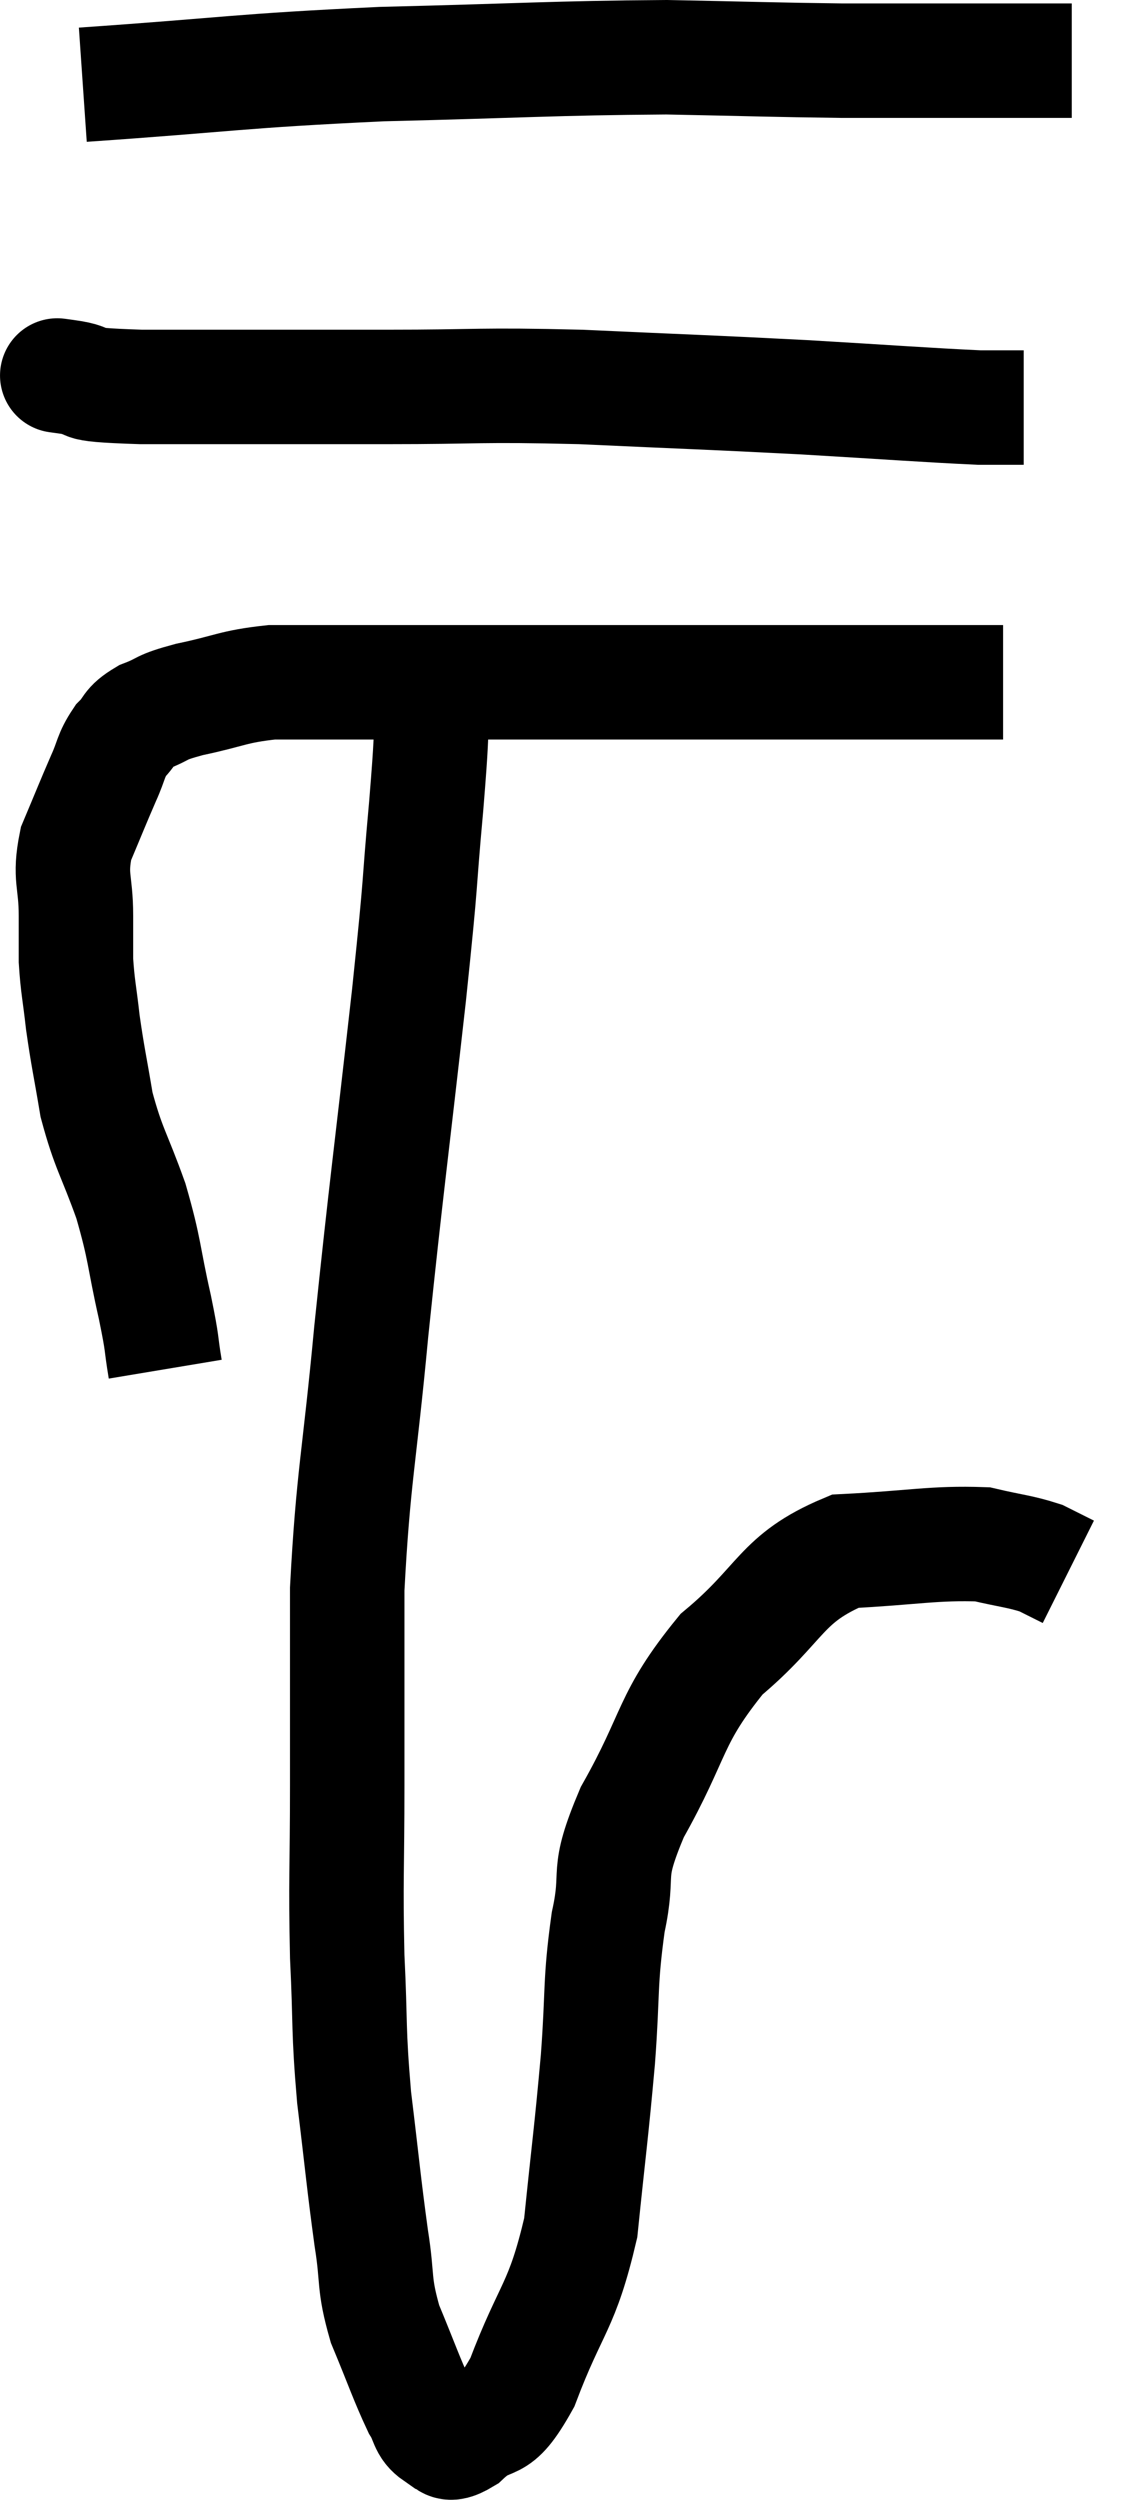 <svg xmlns="http://www.w3.org/2000/svg" viewBox="10.373 2.06 19.727 43.672" width="19.727" height="43.672"><path d="M 13.26 25.98 C 13.17 25.44, 13.23 25.635, 13.08 24.9 C 12.87 23.97, 12.915 23.925, 12.66 23.04 C 12.36 22.2, 12.27 22.14, 12.06 21.36 C 11.94 20.64, 11.91 20.55, 11.82 19.92 C 11.76 19.38, 11.73 19.305, 11.7 18.84 C 11.7 18.45, 11.7 18.57, 11.7 18.06 C 11.7 17.43, 11.58 17.4, 11.7 16.8 C 11.94 16.23, 11.985 16.11, 12.18 15.66 C 12.33 15.33, 12.3 15.27, 12.48 15 C 12.69 14.79, 12.6 14.76, 12.9 14.58 C 13.29 14.43, 13.125 14.43, 13.68 14.28 C 14.4 14.13, 14.43 14.055, 15.12 13.98 C 15.78 13.98, 15.585 13.98, 16.44 13.98 C 17.49 13.98, 17.31 13.98, 18.54 13.98 C 19.95 13.98, 19.965 13.98, 21.36 13.98 C 22.74 13.98, 22.845 13.98, 24.12 13.98 C 25.29 13.98, 25.515 13.98, 26.46 13.98 L 27.9 13.98" fill="none" stroke="black" stroke-width="2"></path><path d="M 11.52 8.64 C 11.52 8.64, 11.19 8.595, 11.52 8.64 C 12.18 8.73, 11.445 8.775, 12.84 8.82 C 14.97 8.82, 15.18 8.82, 17.1 8.82 C 18.81 8.82, 18.69 8.775, 20.52 8.82 C 22.47 8.91, 22.68 8.91, 24.42 9 C 25.95 9.09, 26.52 9.135, 27.48 9.18 C 27.87 9.18, 28.065 9.18, 28.26 9.18 L 28.26 9.18" fill="none" stroke="black" stroke-width="2"></path><path d="M 11.82 3.54 C 14.43 3.36, 14.49 3.3, 17.04 3.18 C 19.53 3.12, 20.01 3.075, 22.02 3.06 C 23.55 3.09, 23.88 3.105, 25.08 3.12 C 25.95 3.12, 25.86 3.12, 26.82 3.12 C 27.87 3.12, 28.35 3.12, 28.92 3.12 L 29.1 3.12" fill="none" stroke="black" stroke-width="2"></path><path d="M 18.06 13.2 C 18 13.74, 18 13.545, 17.94 14.28 C 17.88 15.21, 17.925 14.85, 17.82 16.14 C 17.67 17.79, 17.76 17.145, 17.52 19.44 C 17.19 22.38, 17.13 22.725, 16.86 25.32 C 16.65 27.57, 16.545 27.84, 16.44 29.82 C 16.44 31.53, 16.44 31.635, 16.44 33.24 C 16.44 34.74, 16.41 34.875, 16.44 36.24 C 16.5 37.47, 16.455 37.47, 16.56 38.7 C 16.71 39.93, 16.725 40.17, 16.86 41.16 C 16.98 41.91, 16.89 41.925, 17.1 42.66 C 17.4 43.38, 17.475 43.62, 17.7 44.1 C 17.85 44.34, 17.805 44.445, 18 44.58 C 18.24 44.61, 18.105 44.865, 18.48 44.64 C 18.99 44.16, 18.99 44.595, 19.5 43.68 C 20.01 42.33, 20.19 42.39, 20.52 40.98 C 20.67 39.51, 20.7 39.375, 20.82 38.04 C 20.91 36.84, 20.85 36.72, 21 35.64 C 21.21 34.68, 20.925 34.89, 21.42 33.72 C 22.2 32.34, 22.05 32.1, 22.98 30.96 C 24.06 30.06, 24 29.64, 25.14 29.16 C 26.34 29.1, 26.685 29.01, 27.54 29.04 C 28.05 29.16, 28.185 29.16, 28.56 29.28 L 29.04 29.52" fill="none" stroke="black" stroke-width="2"></path></svg>